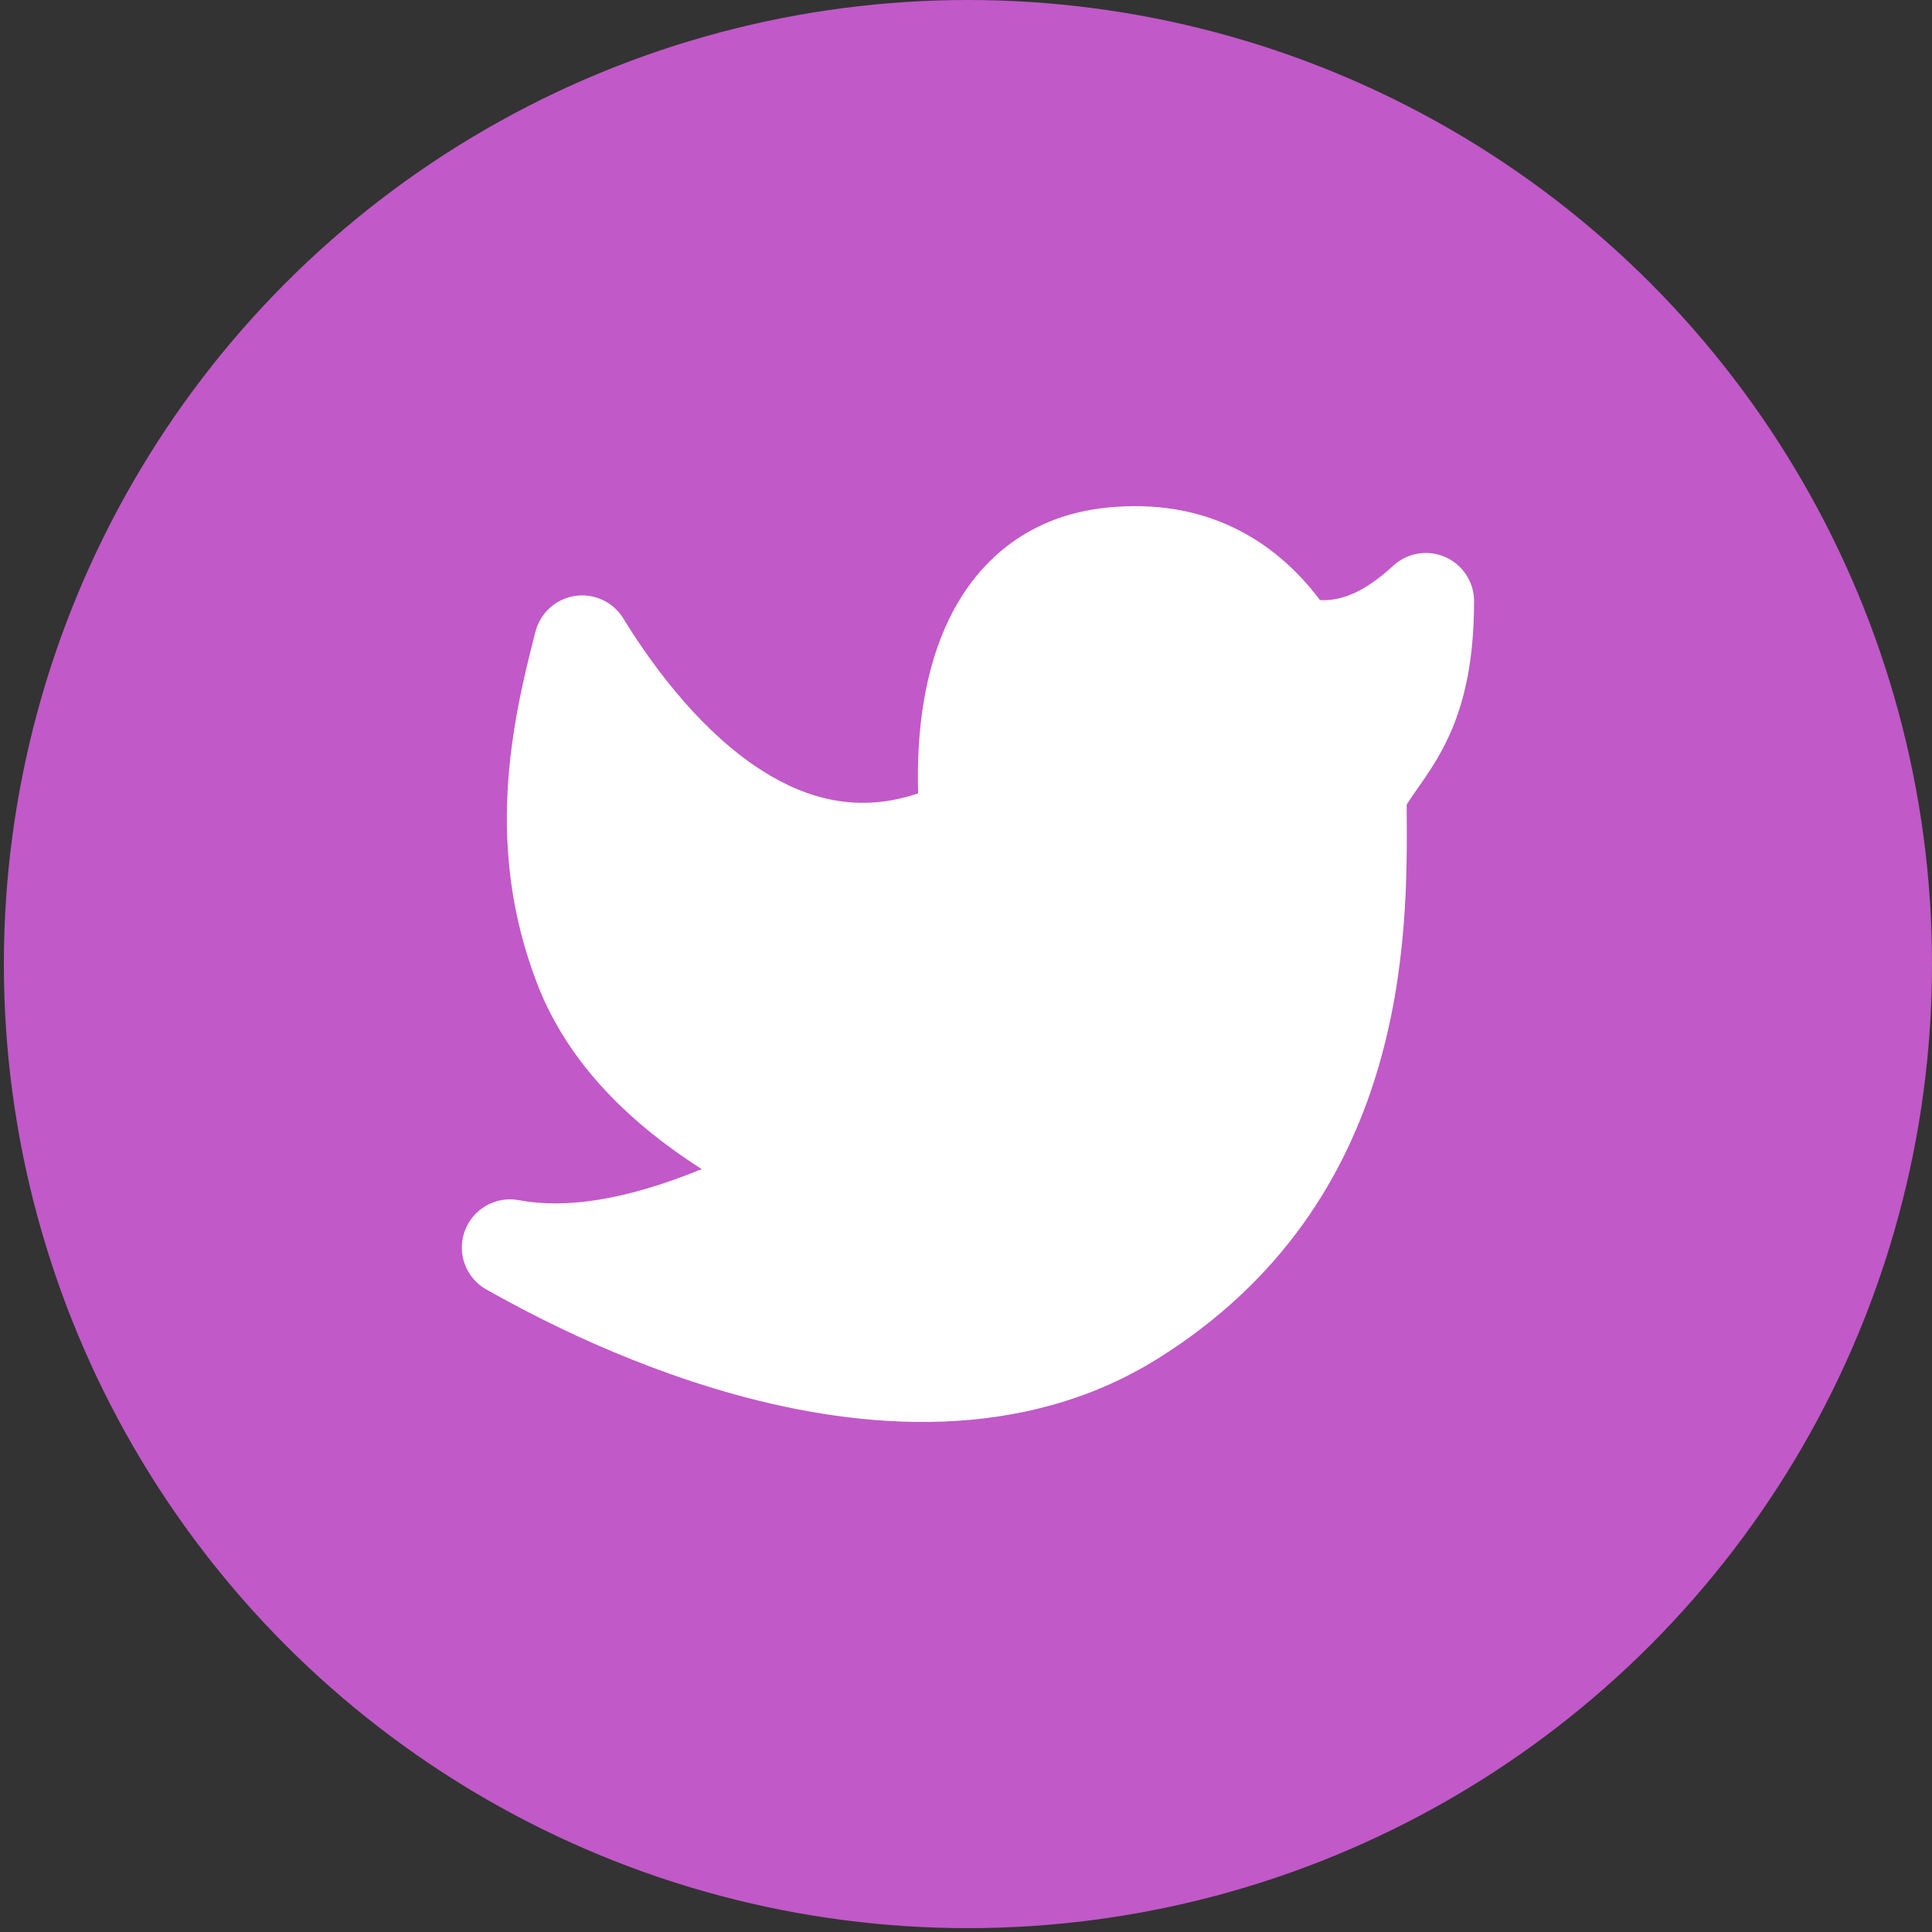 <svg width="36" height="36" viewBox="0 0 36 36" fill="none" xmlns="http://www.w3.org/2000/svg">
<rect x="0" y="0" width="36" height="36" fill="#333333" stroke="none"/>
<circle cx="18.036" cy="17.964" r="17.964" fill="#C159C8"/>
<path d="M23.02 9.848C23.638 10.151 24.161 10.605 24.596 11.181C24.969 11.205 25.409 11.051 25.96 10.542C26.222 10.3 26.602 10.236 26.929 10.379C27.256 10.522 27.467 10.845 27.467 11.202C27.467 12.472 27.228 13.3 26.886 13.946C26.73 14.241 26.561 14.483 26.43 14.669L26.414 14.692C26.329 14.814 26.263 14.909 26.211 14.995L26.212 15.116C26.227 17.42 26.261 22.387 21.575 25.315C19.028 26.907 16.039 26.63 13.716 25.99C11.48 25.374 9.681 24.372 9.14 24.071L9.069 24.032C8.683 23.818 8.509 23.356 8.659 22.941C8.809 22.526 9.238 22.281 9.672 22.364C10.527 22.526 11.649 22.37 13.075 21.784C11.593 20.838 10.537 19.698 10.01 18.331C9.03 15.785 9.529 13.497 9.979 11.766C10.07 11.418 10.36 11.157 10.716 11.104C11.072 11.051 11.426 11.216 11.614 11.523C12.248 12.556 13.138 13.681 14.193 14.355C15.063 14.91 16.021 15.152 17.108 14.783C17.073 13.586 17.238 12.453 17.688 11.529C18.245 10.386 19.23 9.598 20.632 9.458C21.484 9.372 22.29 9.49 23.02 9.848Z" fill="white"/>
</svg>
